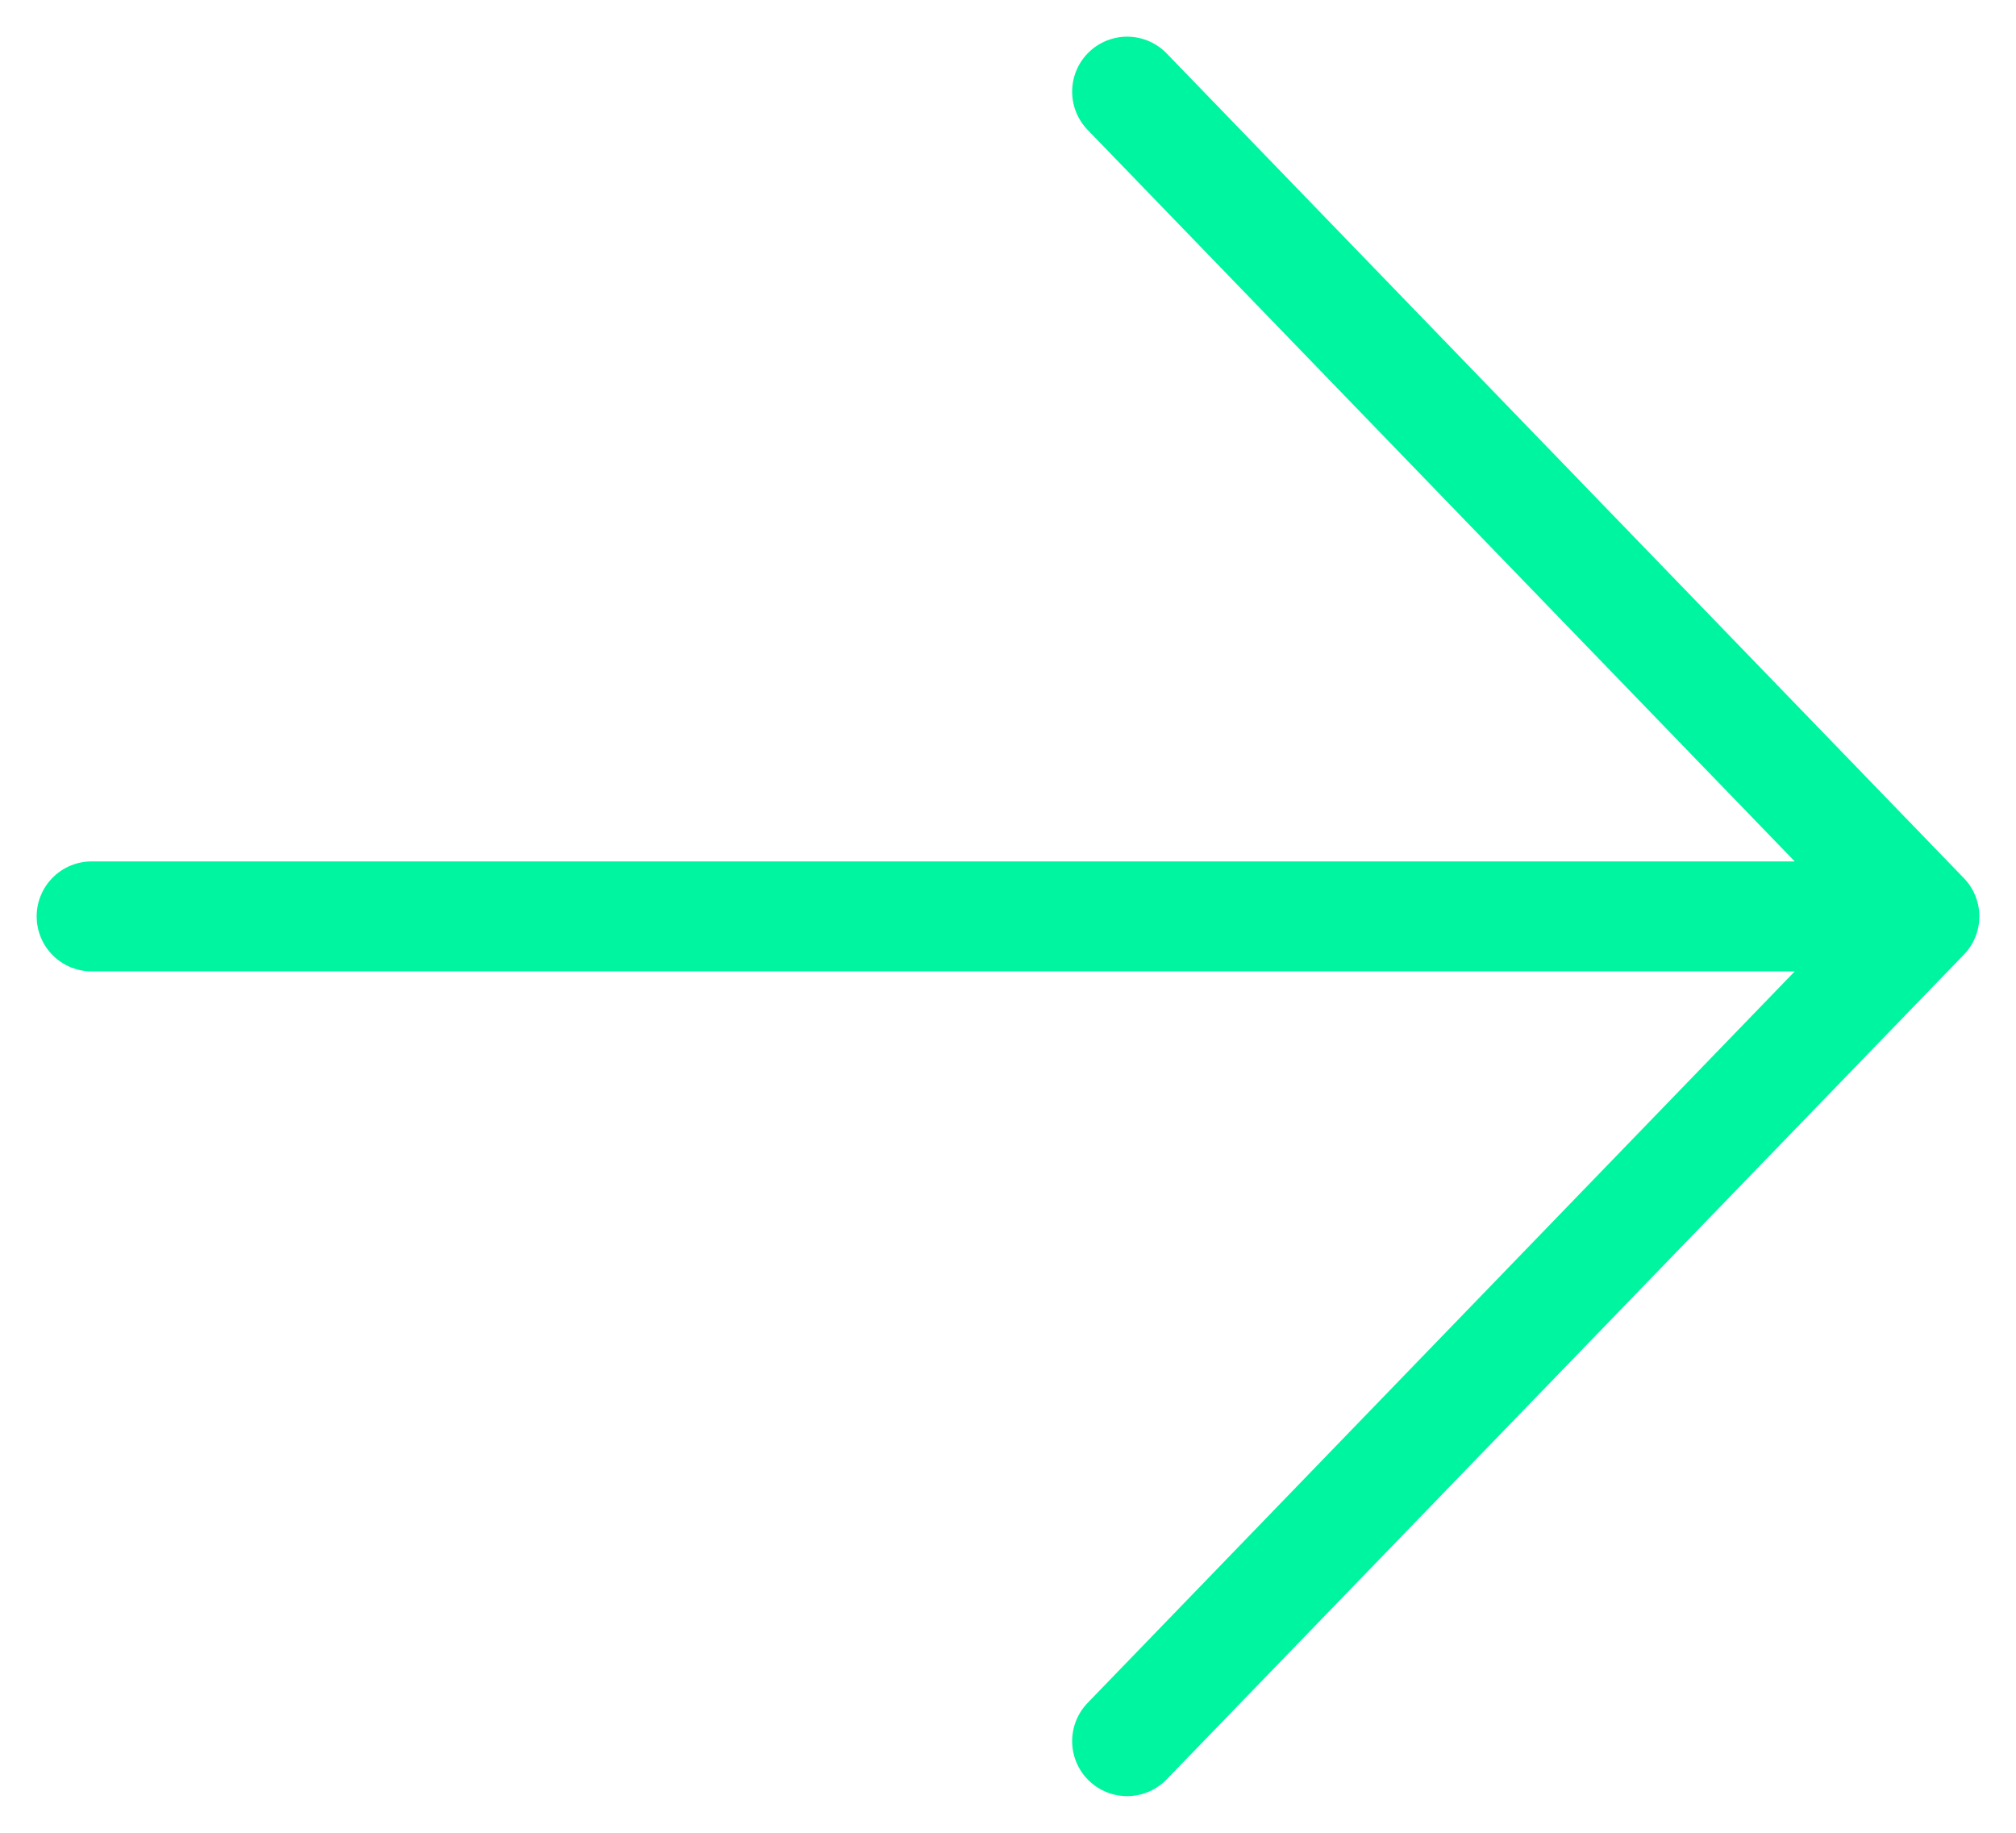 <svg width="22" height="20" viewBox="0 0 22 20" fill="none" xmlns="http://www.w3.org/2000/svg">
<path d="M12.3 1L21 10L12.3 19M1 10H20.756" stroke="#00F5A0" stroke-width="1.2" stroke-miterlimit="10" stroke-linecap="round" stroke-linejoin="round"/>
</svg>
